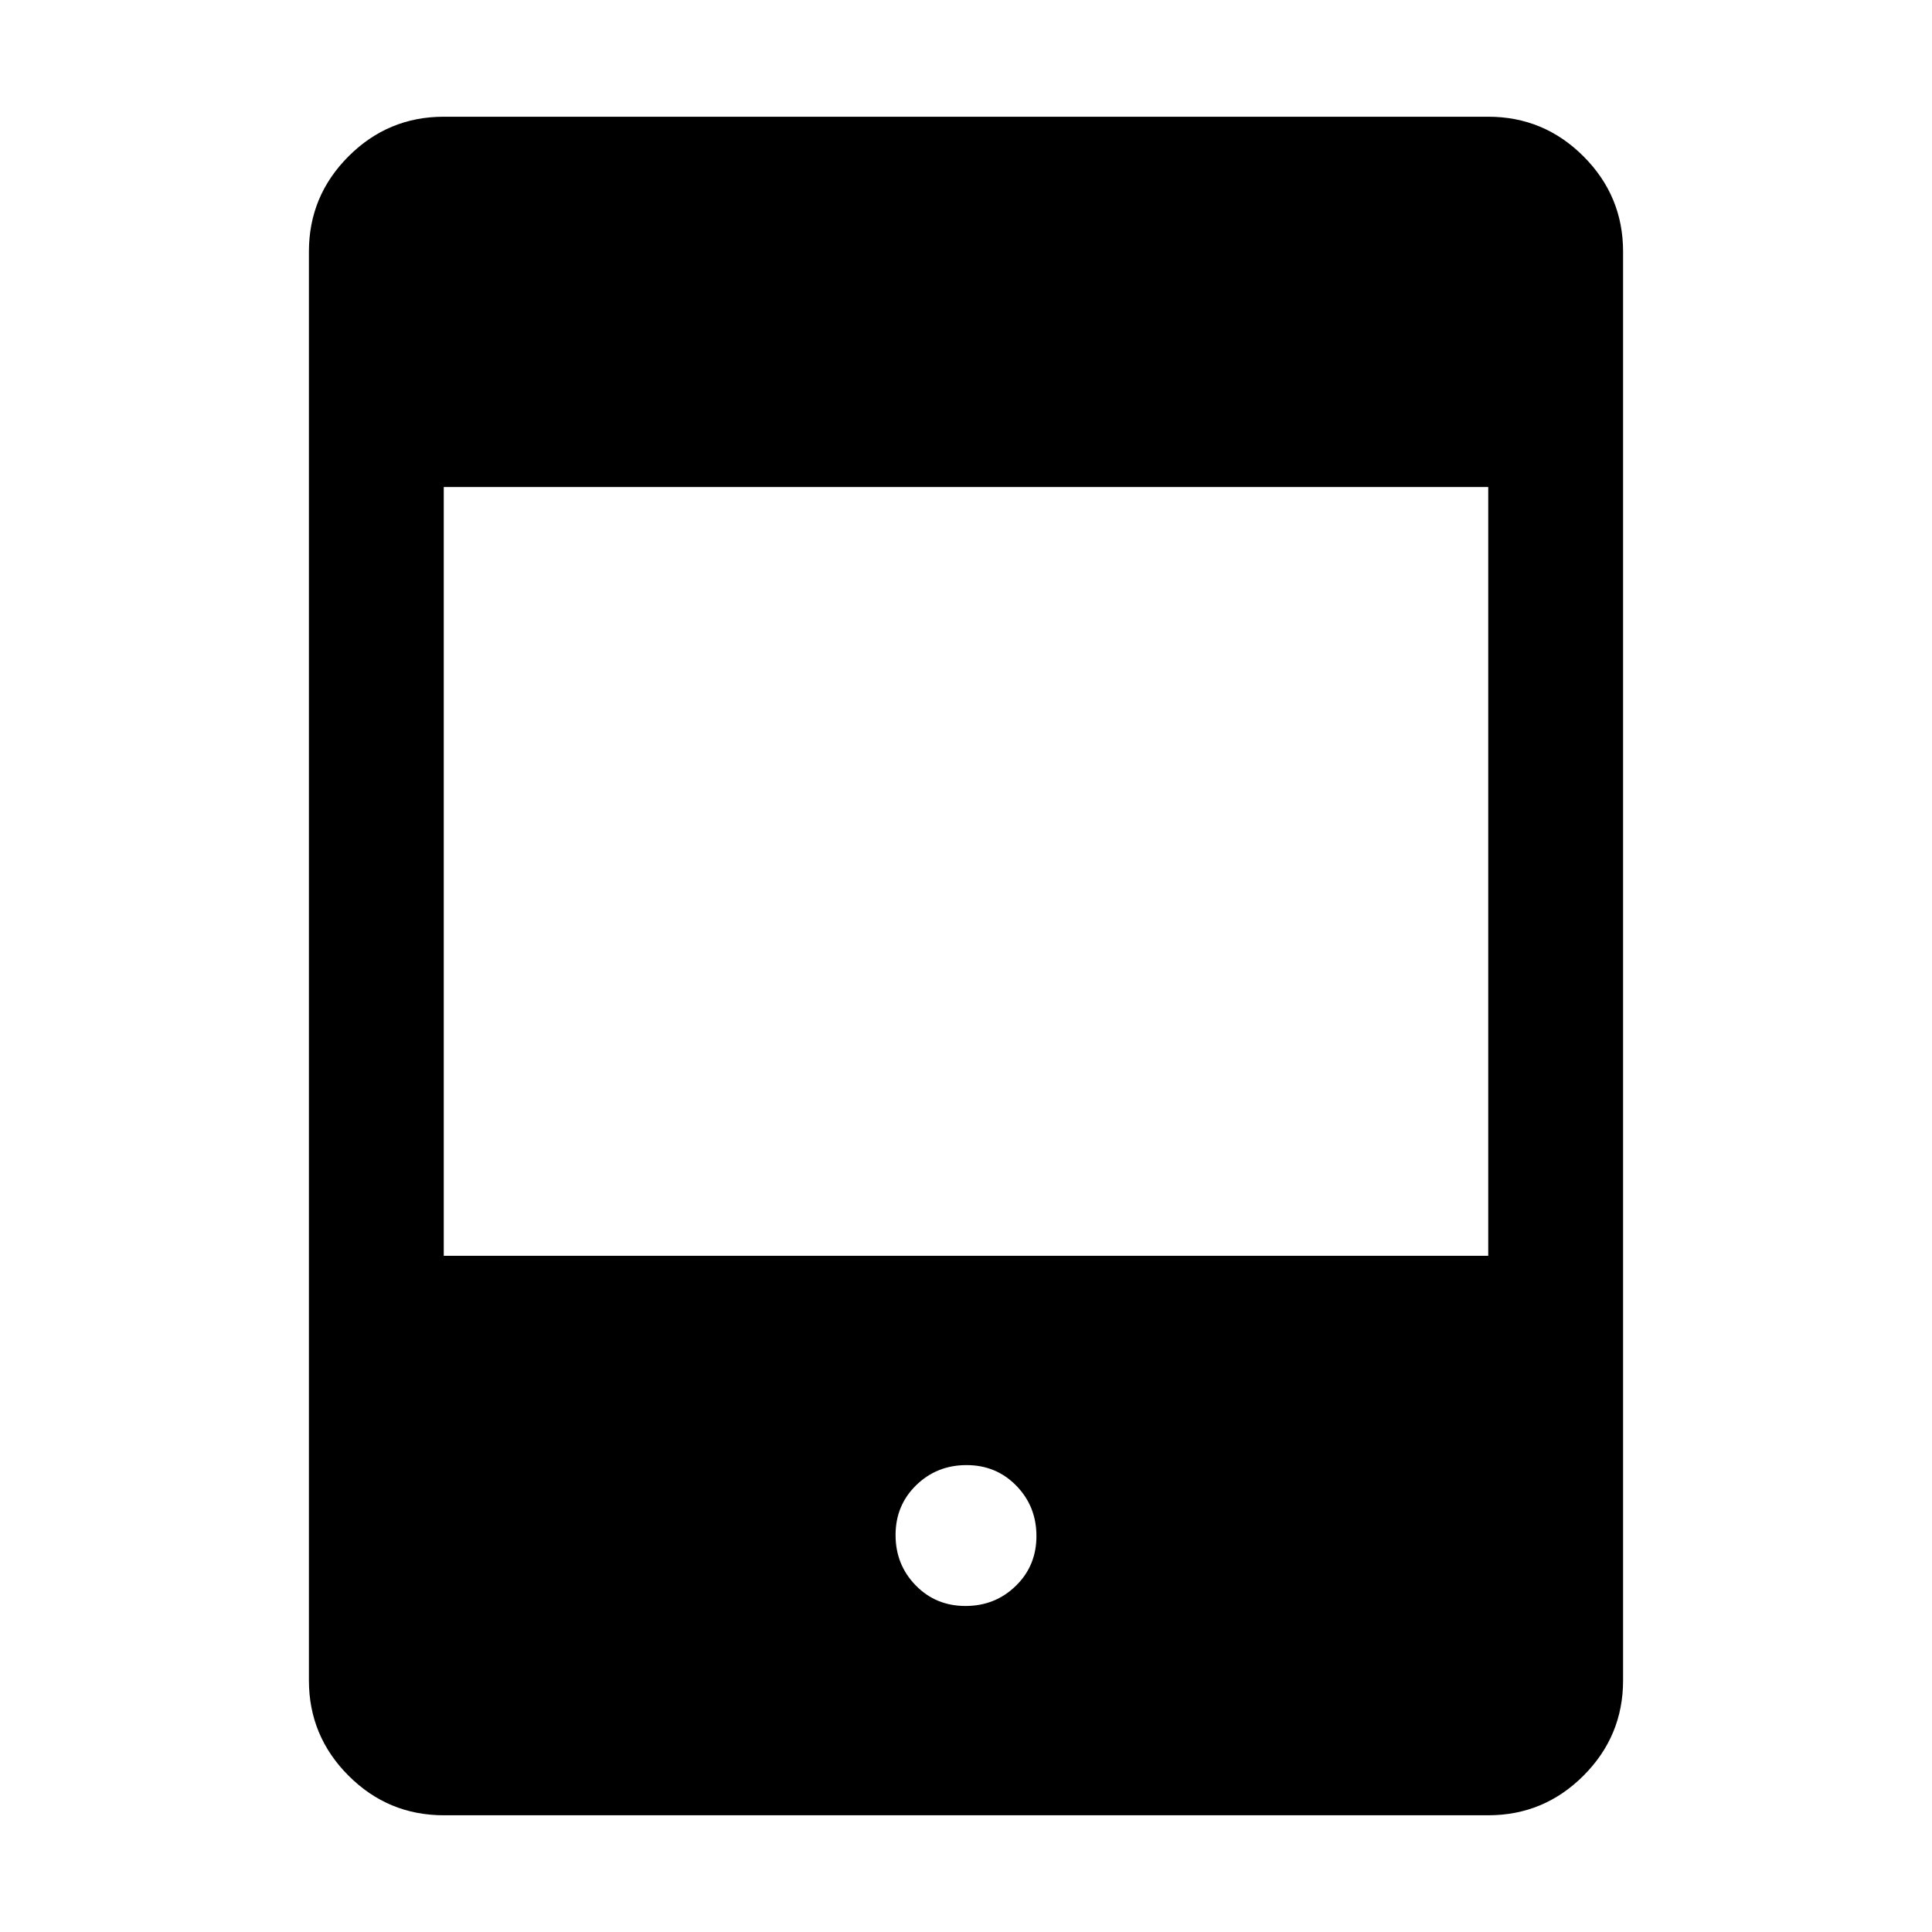 <svg xmlns="http://www.w3.org/2000/svg" height="20" viewBox="0 -960 960 960" width="20"><path d="M479.74-162q14.76 0 25.01-9.99Q515-181.97 515-196.74q0-14.76-9.99-25.01Q495.03-232 480.26-232q-14.76 0-25.01 9.99Q445-212.03 445-197.26q0 14.76 9.99 25.01Q464.97-162 479.74-162ZM220.5-58q-27.64 0-47.32-19.68T153.5-125v-710q0-27.64 19.68-47.32T220.5-902h519q27.64 0 47.32 19.68T806.5-835v710q0 27.64-19.68 47.32T739.5-58h-519Zm0-278h519v-382h-519v382Z"/></svg>